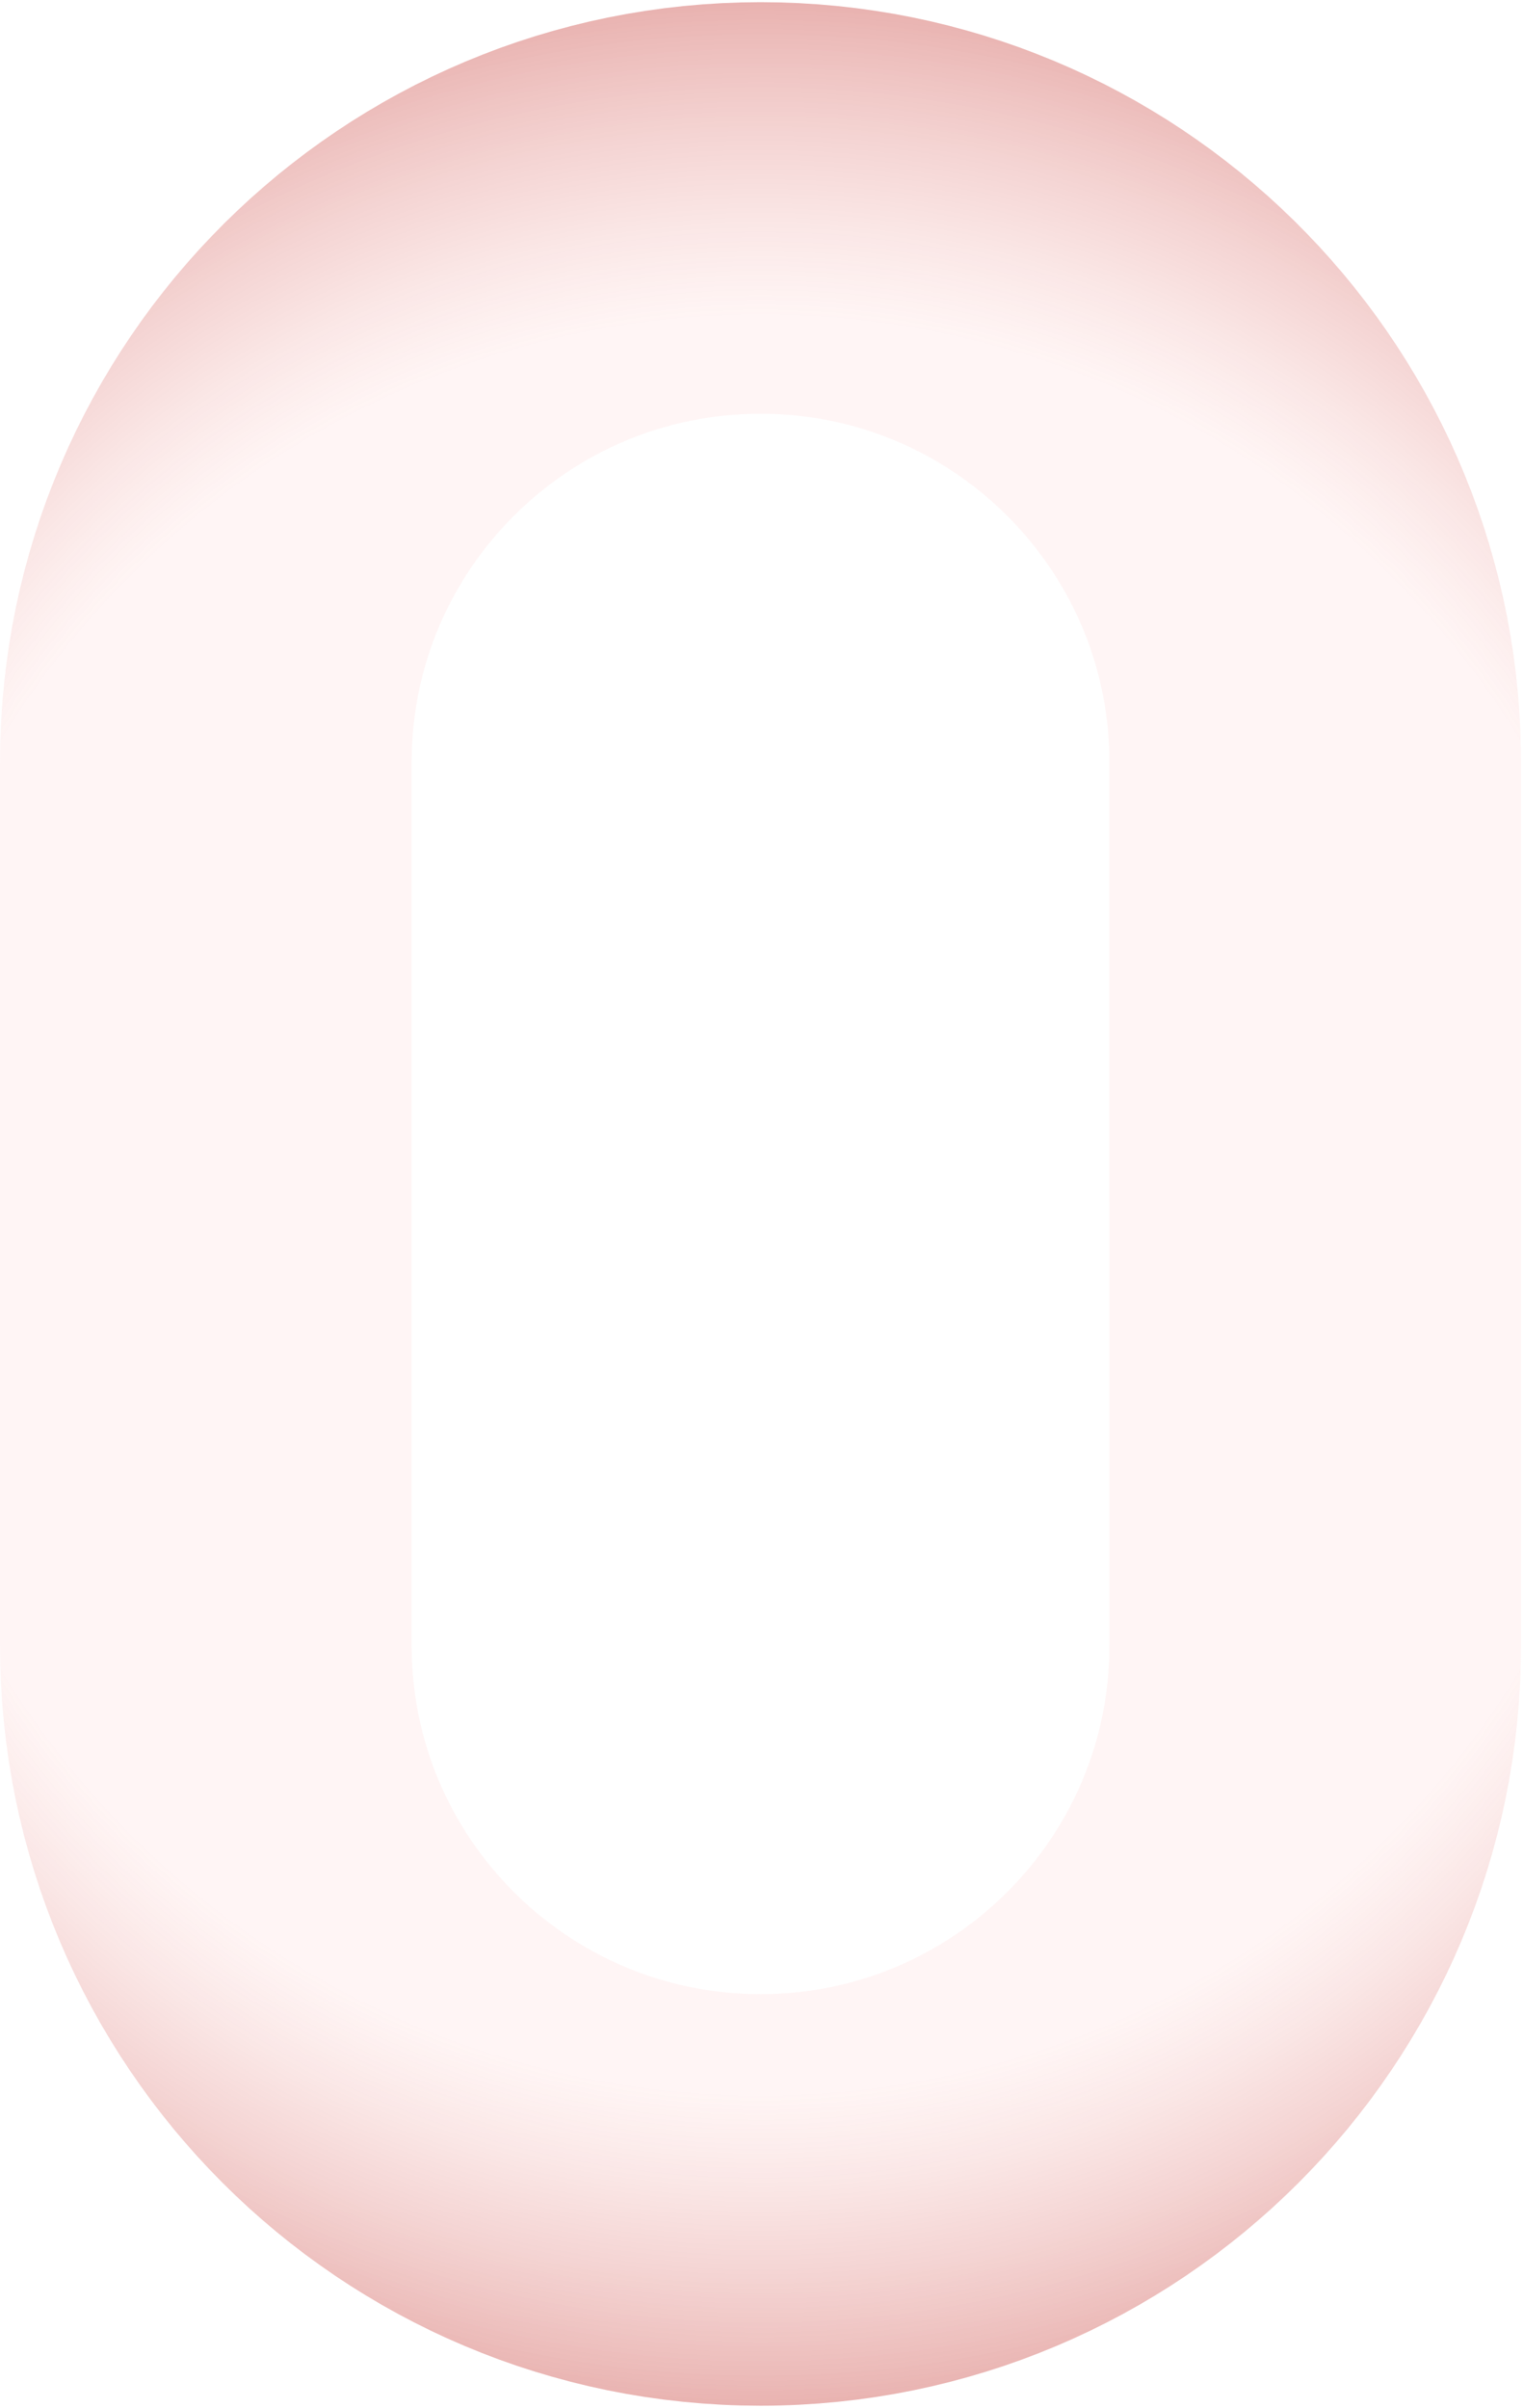 <svg width="296" height="468" viewBox="0 0 296 468" fill="none" xmlns="http://www.w3.org/2000/svg">
<path d="M147.813 40.422C206.739 40.422 254.607 87.673 255.605 146.311L255.62 147.699V147.7C255.62 147.7 255.62 190.542 255.621 233.677C255.621 276.698 255.621 319.719 255.621 319.829C255.621 379.333 207.365 427.592 147.813 427.592C88.261 427.591 40.005 379.333 40.005 319.829C40.005 319.719 40.005 276.698 40.005 233.677L40.006 147.699C40.266 88.42 88.423 40.422 147.813 40.422Z" stroke="url(#paint0_radial_47_266)" stroke-width="80"/>
<defs>
<radialGradient id="paint0_radial_47_266" cx="0" cy="0" r="1" gradientUnits="userSpaceOnUse" gradientTransform="translate(147.813 234.203) rotate(90) scale(288.8 288.887)">
<stop offset="0.6" stop-color="#FFE4E3" stop-opacity="0.36"/>
<stop offset="1" stop-color="#BB2C26" stop-opacity="0.84"/>
</radialGradient>
</defs>
</svg>
